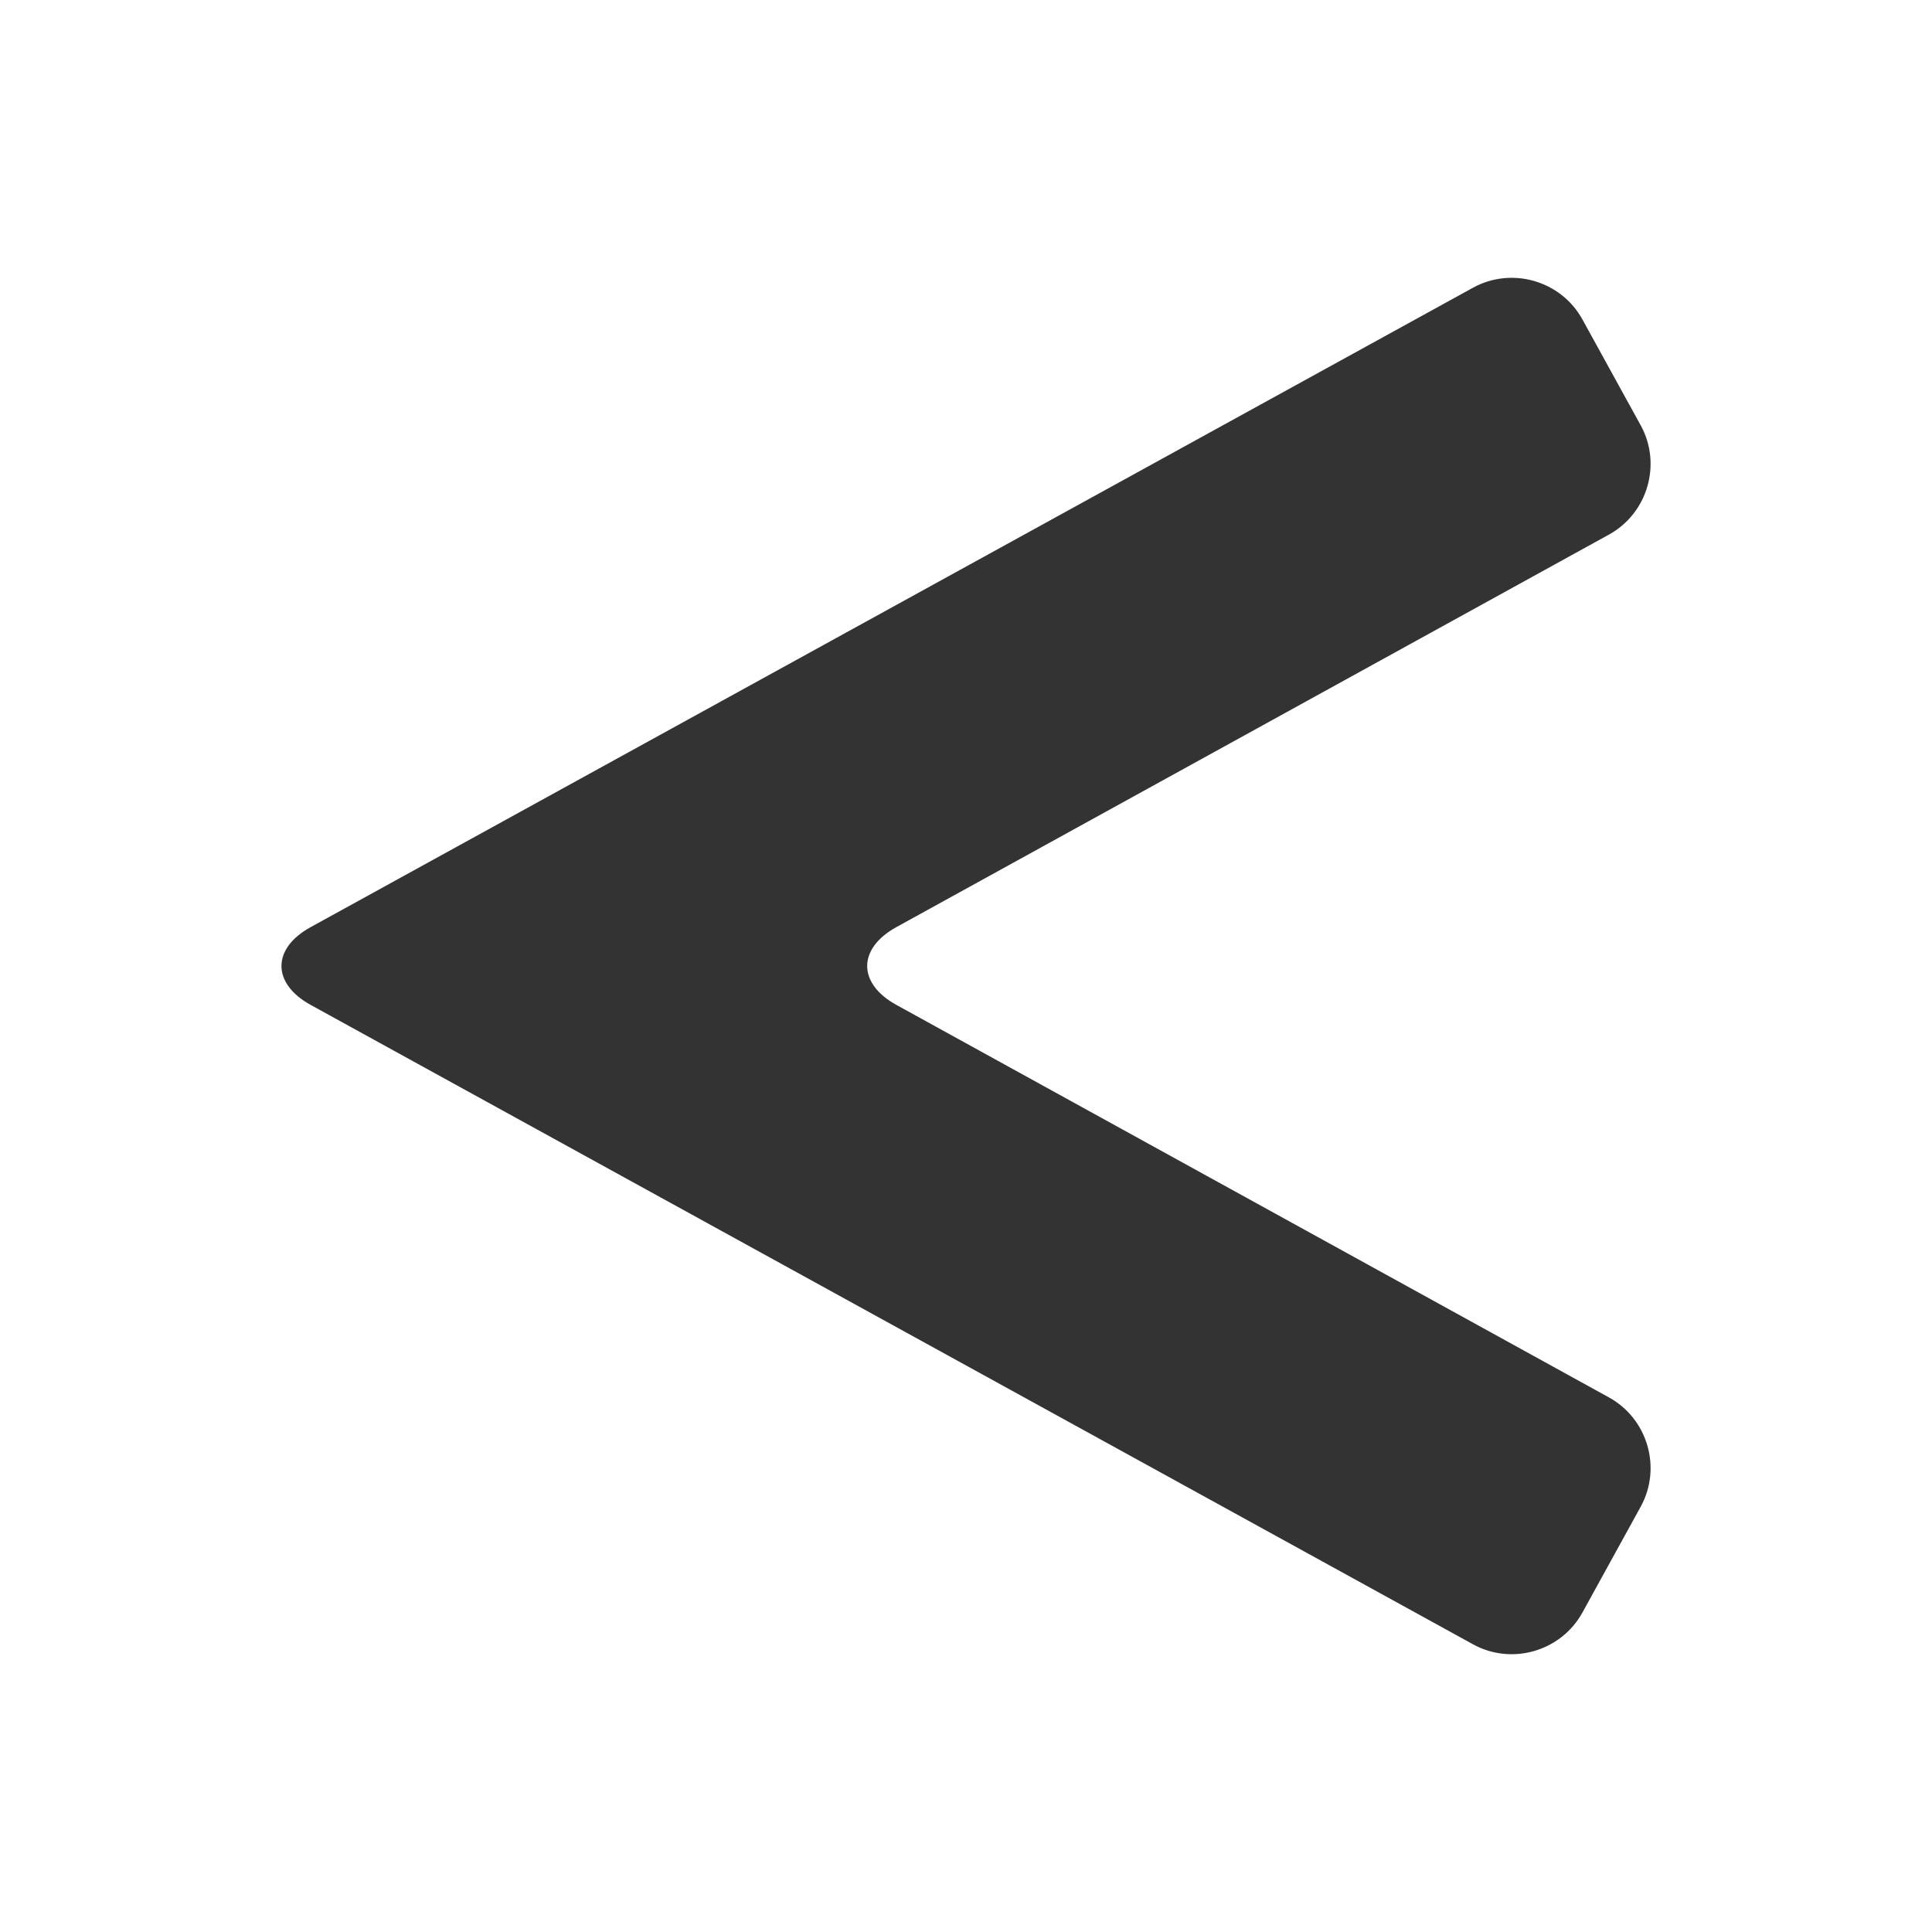 <?xml version="1.0" encoding="iso-8859-1"?>
<!-- Generator: Adobe Illustrator 14.0.0, SVG Export Plug-In . SVG Version: 6.00 Build 43363)  -->
<!DOCTYPE svg PUBLIC "-//W3C//DTD SVG 1.1//EN" "http://www.w3.org/Graphics/SVG/1.1/DTD/svg11.dtd">
<svg version="1.1" id="icon-m-common-previous-layer"
	 xmlns="http://www.w3.org/2000/svg" xmlns:xlink="http://www.w3.org/1999/xlink" x="0px" y="0px" width="48px" height="48px"
	 viewBox="0 0 48 48" style="enable-background:new 0 0 48 48;" xml:space="preserve">
<g id="icon-m-common-previous">
	<rect style="fill:none;" width="48" height="48"/>
	<path style="fill:#333333;" d="M36.596,40.852c0.964,0.531,2.187,0.175,2.718-0.787l1.447-2.629
		c0.532-0.963,0.177-2.186-0.786-2.717l-17.707-9.754c-0.964-0.531-0.964-1.398,0-1.93l17.707-9.754
		c0.963-0.531,1.318-1.755,0.786-2.717l-1.447-2.629c-0.531-0.963-1.754-1.316-2.718-0.787L7.715,23.036
		c-0.963,0.53-0.963,1.397,0,1.929L36.596,40.852z"/>
</g>
</svg>
